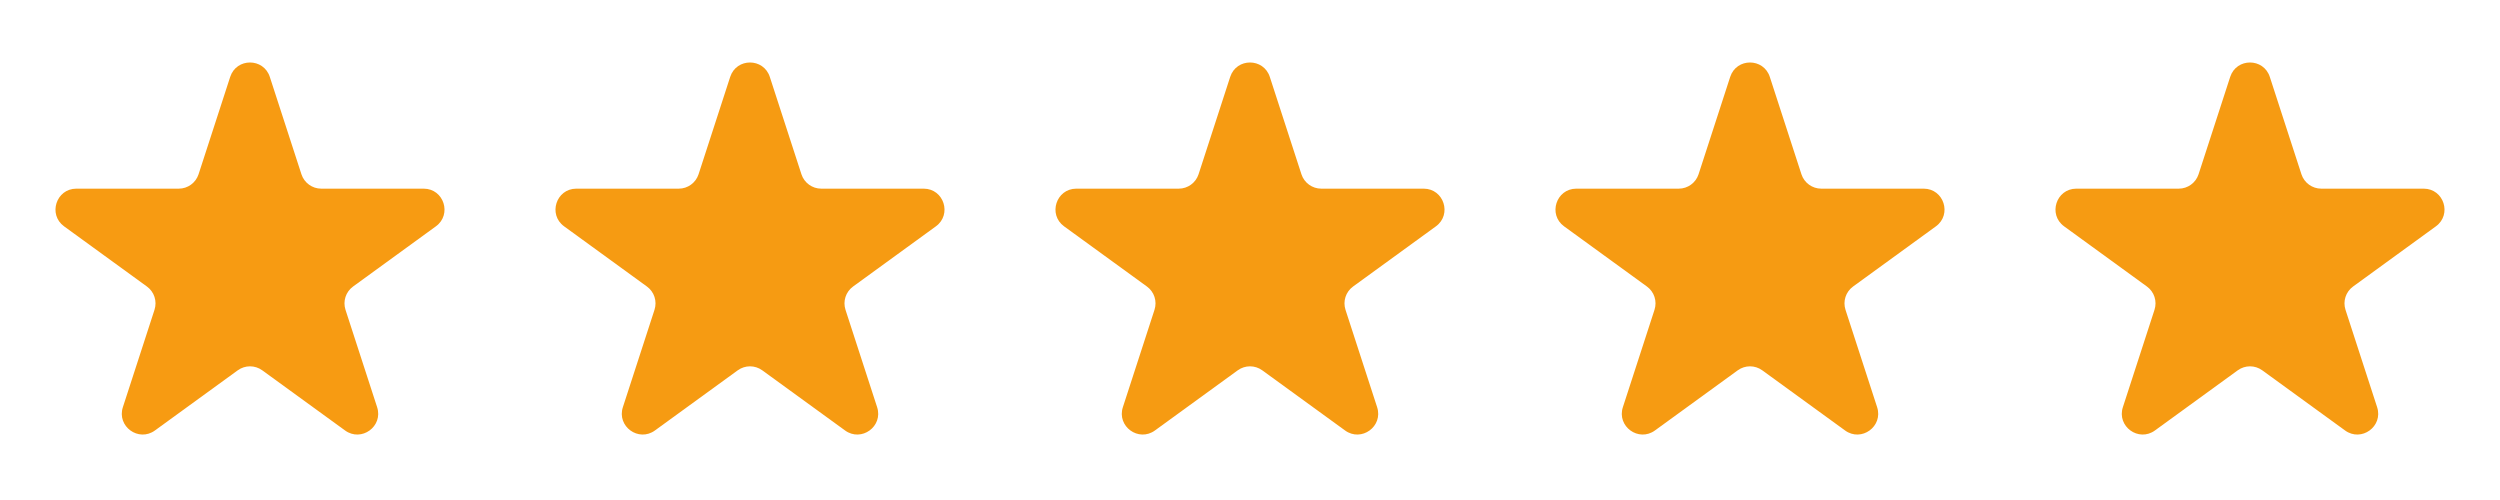 <svg width="80" height="16" viewBox="0 0 80 16" fill="none" xmlns="http://www.w3.org/2000/svg">
<path d="M7.366 2.461C7.566 1.846 8.434 1.846 8.634 2.461L9.646 5.577C9.736 5.851 9.992 6.037 10.28 6.037H13.557C14.203 6.037 14.471 6.864 13.948 7.243L11.298 9.169C11.064 9.339 10.967 9.64 11.056 9.914L12.068 13.03C12.268 13.644 11.565 14.155 11.042 13.775L8.392 11.85C8.158 11.68 7.842 11.68 7.608 11.85L4.958 13.775C4.435 14.155 3.732 13.644 3.932 13.03L4.944 9.914C5.033 9.64 4.936 9.339 4.702 9.169L2.051 7.243C1.529 6.864 1.798 6.037 2.443 6.037H5.72C6.008 6.037 6.264 5.851 6.354 5.577L7.366 2.461Z" fill="#F79B12"/>
<path d="M23.366 2.461C23.566 1.846 24.434 1.846 24.634 2.461L25.646 5.577C25.736 5.851 25.992 6.037 26.28 6.037H29.557C30.203 6.037 30.471 6.864 29.948 7.243L27.298 9.169C27.064 9.339 26.967 9.64 27.056 9.914L28.068 13.03C28.268 13.644 27.565 14.155 27.042 13.775L24.392 11.85C24.158 11.68 23.842 11.68 23.608 11.85L20.958 13.775C20.435 14.155 19.732 13.644 19.932 13.03L20.944 9.914C21.033 9.64 20.936 9.339 20.702 9.169L18.052 7.243C17.529 6.864 17.797 6.037 18.443 6.037H21.72C22.008 6.037 22.264 5.851 22.354 5.577L23.366 2.461Z" fill="#F69B12"/>
<path d="M39.366 2.461C39.566 1.846 40.434 1.846 40.634 2.461L41.646 5.577C41.736 5.851 41.992 6.037 42.281 6.037H45.557C46.203 6.037 46.471 6.864 45.949 7.243L43.298 9.169C43.064 9.339 42.967 9.64 43.056 9.914L44.068 13.03C44.268 13.644 43.565 14.155 43.042 13.775L40.392 11.85C40.158 11.68 39.842 11.68 39.608 11.85L36.958 13.775C36.435 14.155 35.732 13.644 35.932 13.03L36.944 9.914C37.033 9.64 36.936 9.339 36.702 9.169L34.051 7.243C33.529 6.864 33.797 6.037 34.443 6.037H37.719C38.008 6.037 38.264 5.851 38.354 5.577L39.366 2.461Z" fill="#F69B12"/>
<path d="M55.366 2.461C55.566 1.846 56.434 1.846 56.634 2.461L57.646 5.577C57.736 5.851 57.992 6.037 58.281 6.037H61.557C62.203 6.037 62.471 6.864 61.949 7.243L59.298 9.169C59.064 9.339 58.967 9.64 59.056 9.914L60.068 13.03C60.268 13.644 59.565 14.155 59.042 13.775L56.392 11.85C56.158 11.68 55.842 11.68 55.608 11.85L52.958 13.775C52.435 14.155 51.732 13.644 51.932 13.03L52.944 9.914C53.033 9.64 52.936 9.339 52.702 9.169L50.051 7.243C49.529 6.864 49.797 6.037 50.443 6.037H53.719C54.008 6.037 54.264 5.851 54.354 5.577L55.366 2.461Z" fill="#F69B12"/>
<path d="M71.366 2.461C71.566 1.846 72.434 1.846 72.634 2.461L73.646 5.577C73.736 5.851 73.992 6.037 74.281 6.037H77.557C78.203 6.037 78.471 6.864 77.948 7.243L75.298 9.169C75.064 9.339 74.967 9.64 75.056 9.914L76.068 13.03C76.268 13.644 75.565 14.155 75.042 13.775L72.392 11.85C72.158 11.68 71.842 11.68 71.608 11.85L68.958 13.775C68.435 14.155 67.732 13.644 67.932 13.03L68.944 9.914C69.033 9.64 68.936 9.339 68.702 9.169L66.052 7.243C65.529 6.864 65.797 6.037 66.443 6.037H69.719C70.008 6.037 70.264 5.851 70.354 5.577L71.366 2.461Z" fill="#F69B12"/>
</svg>
